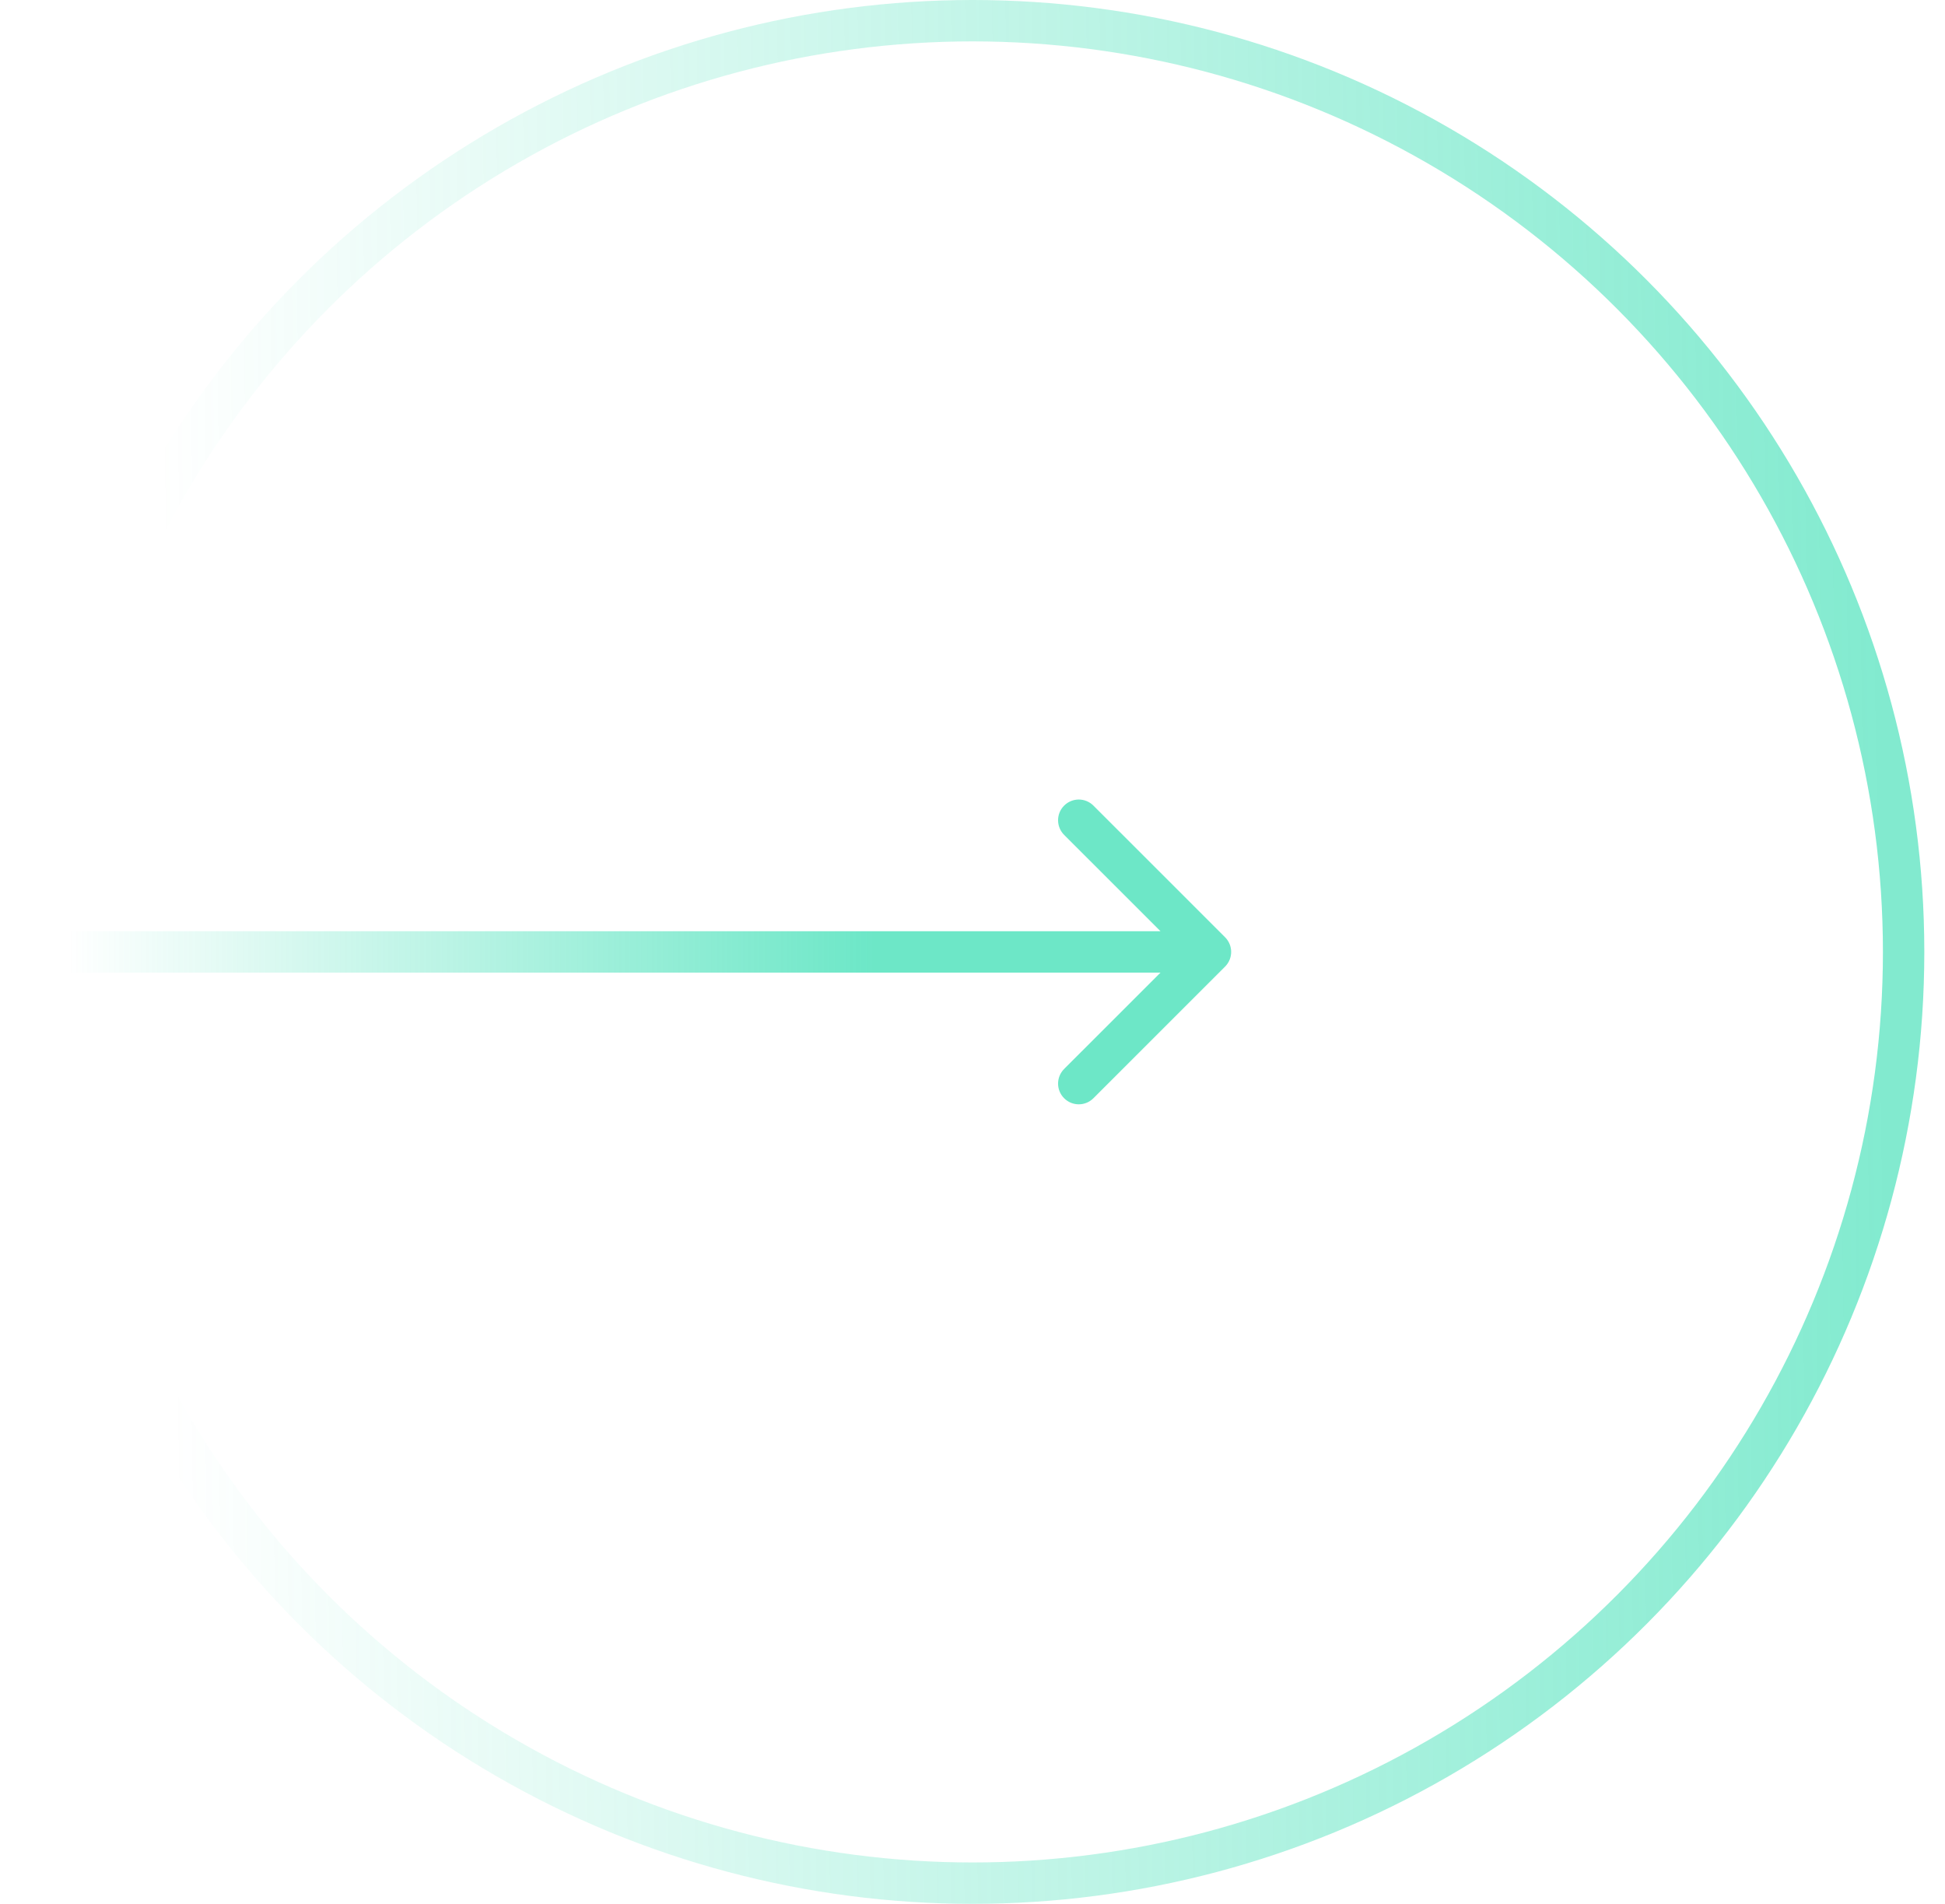 <svg width="47" height="46" viewBox="0 0 47 46" fill="none" xmlns="http://www.w3.org/2000/svg">
<circle cx="23.5" cy="23" r="22.5" stroke="url(#paint0_linear_421_227)" stroke-opacity="0.5"/>
<path d="M29.604 23.354C29.799 23.158 29.799 22.842 29.604 22.646L26.422 19.465C26.226 19.269 25.91 19.269 25.714 19.465C25.519 19.66 25.519 19.976 25.714 20.172L28.543 23L25.714 25.828C25.519 26.024 25.519 26.34 25.714 26.535C25.91 26.731 26.226 26.731 26.422 26.535L29.604 23.354ZM1.65 23.5H29.25V22.5H1.65V23.5Z" fill="url(#paint1_linear_421_227)" fill-opacity="0.59"/>
<defs>
<linearGradient id="paint0_linear_421_227" x1="45.35" y1="19.55" x2="3.95" y2="20.125" gradientUnits="userSpaceOnUse">
<stop stop-color="#06D6A0"/>
<stop offset="1" stop-color="#06D6A0" stop-opacity="0"/>
</linearGradient>
<linearGradient id="paint1_linear_421_227" x1="21.2" y1="23" x2="1.65" y2="23" gradientUnits="userSpaceOnUse">
<stop stop-color="#06D6A0"/>
<stop offset="1" stop-color="#06D6A0" stop-opacity="0"/>
</linearGradient>
</defs>
</svg>
